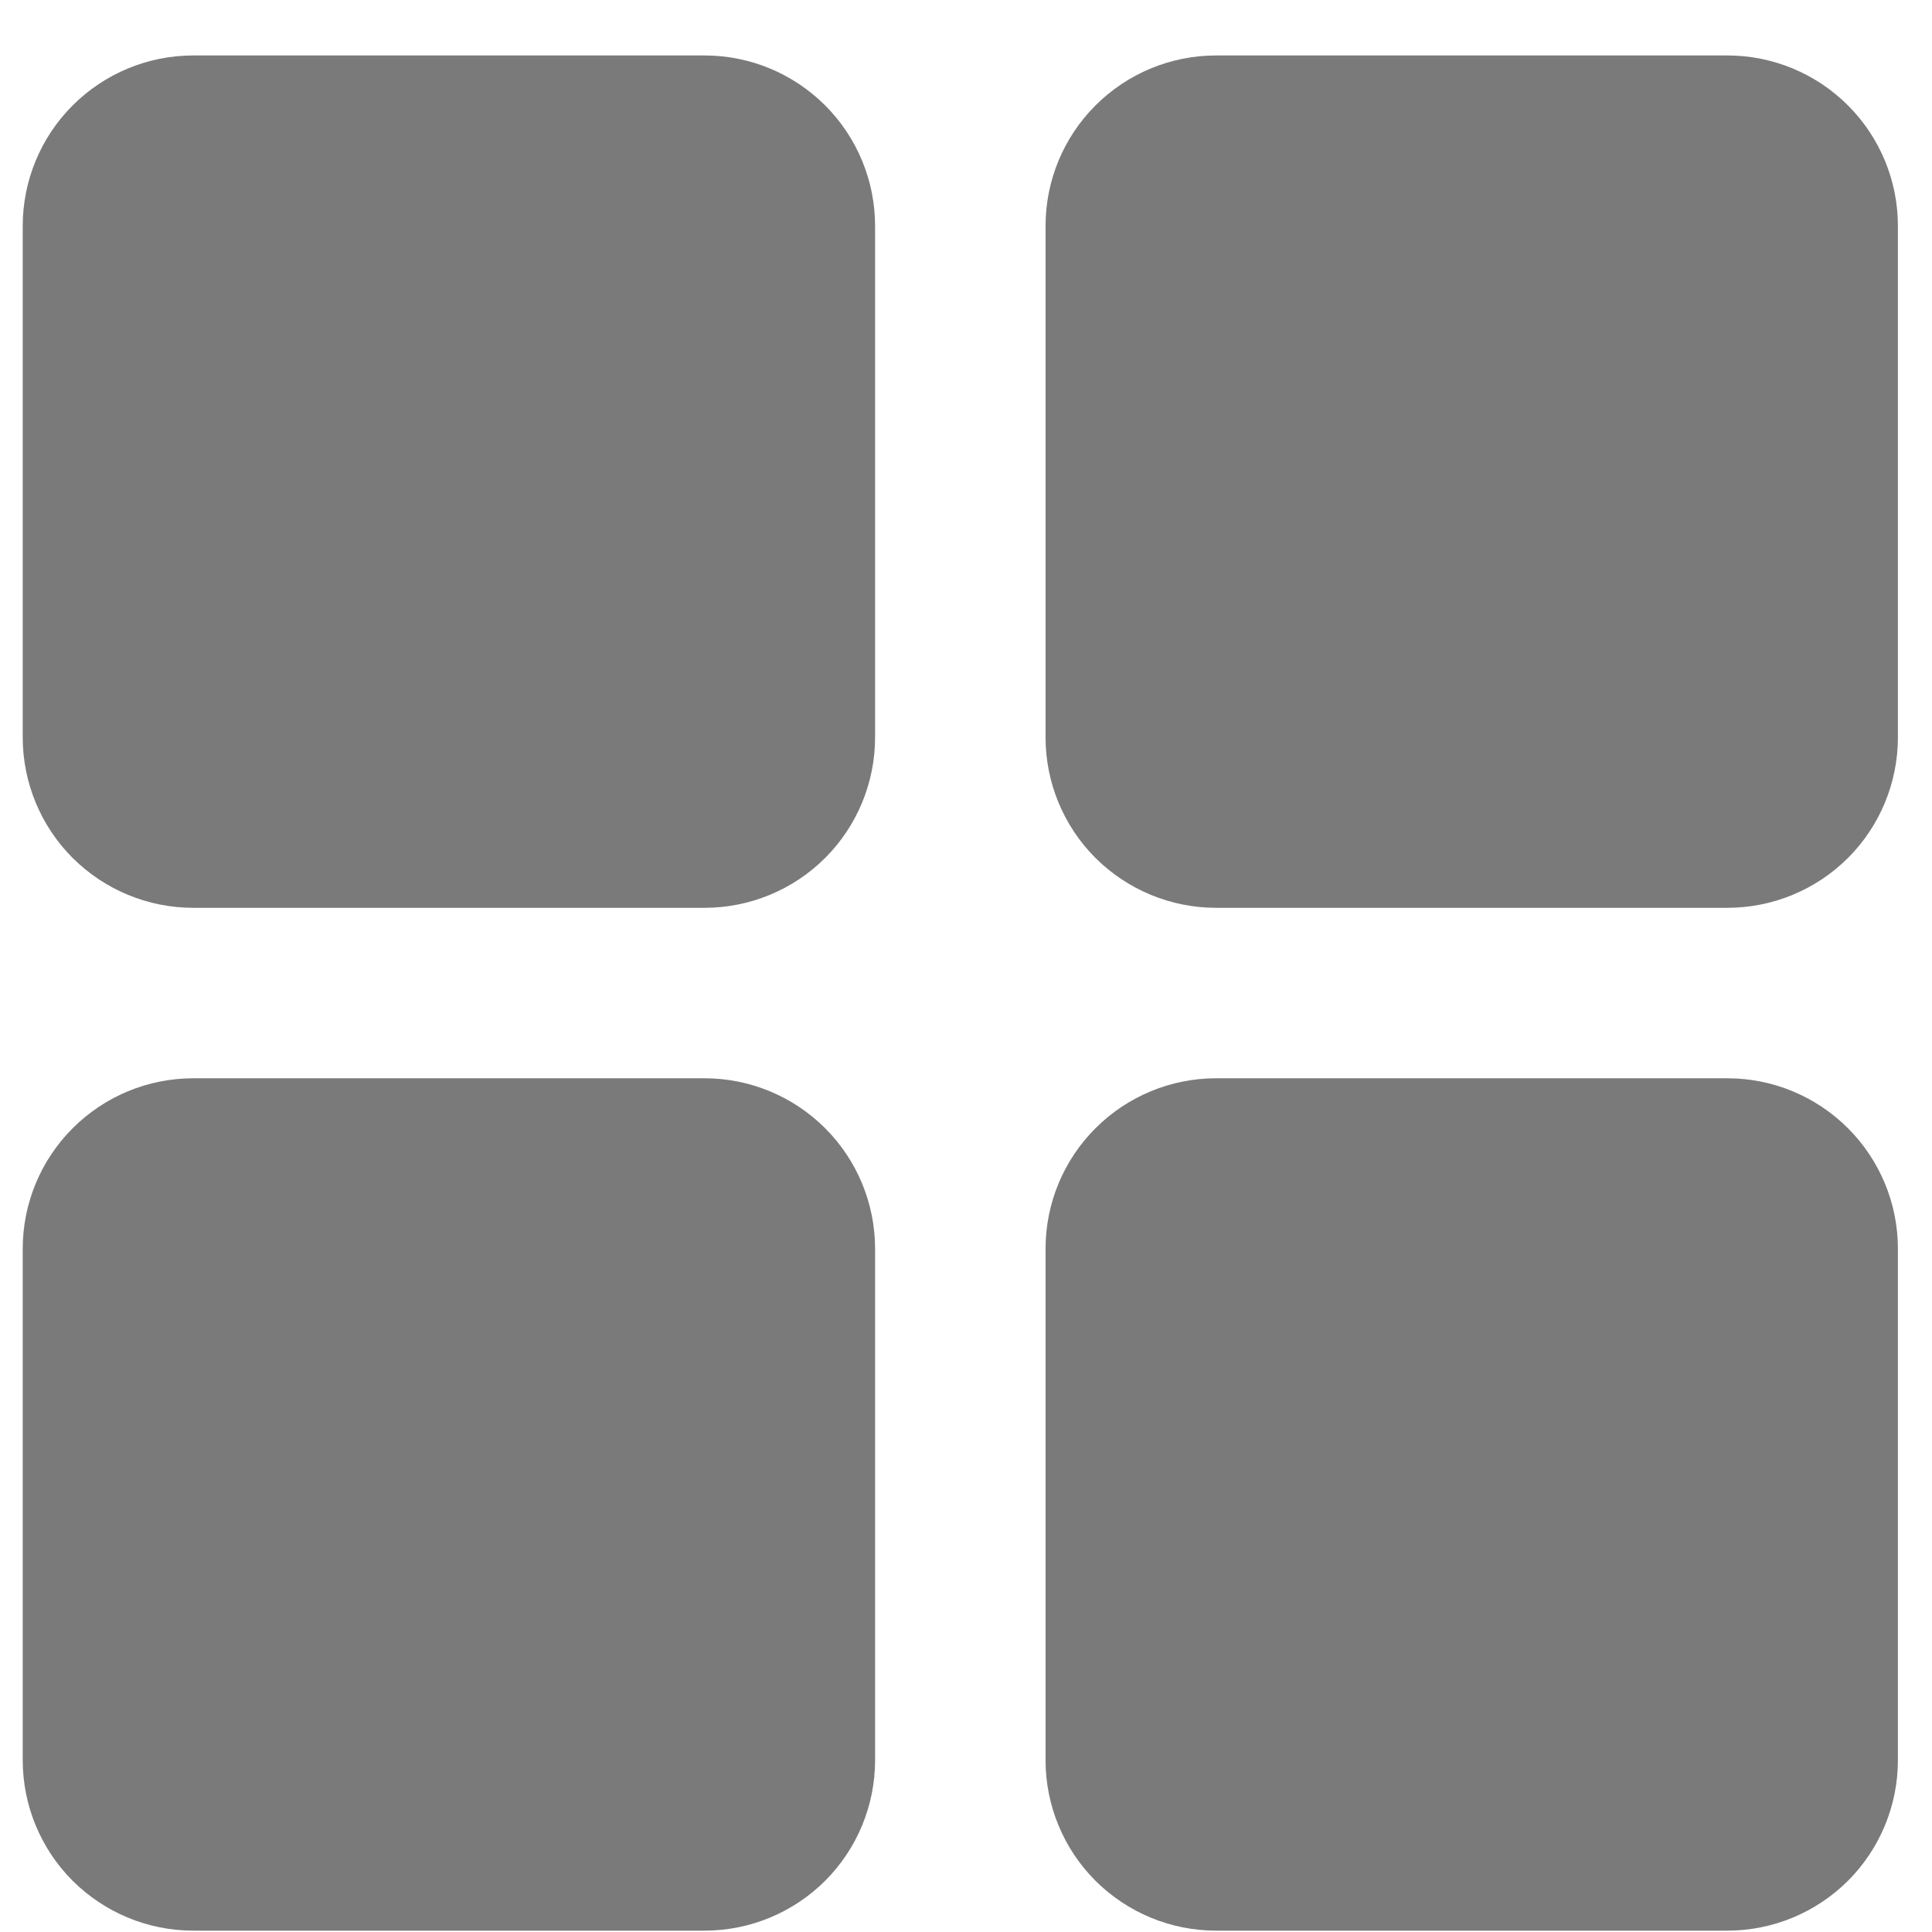 <svg width="17" height="17" viewBox="0 0 17 17" fill="none" xmlns="http://www.w3.org/2000/svg">
<path d="M7.7 1.988V6.488C7.7 6.886 7.542 7.268 7.261 7.549C6.979 7.83 6.598 7.988 6.2 7.988H1.7C1.302 7.988 0.921 7.83 0.639 7.549C0.358 7.268 0.2 6.886 0.2 6.488V1.988C0.2 1.59 0.358 1.209 0.639 0.928C0.921 0.646 1.302 0.488 1.7 0.488H6.2C6.598 0.488 6.979 0.646 7.261 0.928C7.542 1.209 7.7 1.59 7.7 1.988ZM15.2 0.488H10.7C10.302 0.488 9.921 0.646 9.639 0.928C9.358 1.209 9.2 1.59 9.2 1.988V6.488C9.2 6.886 9.358 7.268 9.639 7.549C9.921 7.83 10.302 7.988 10.7 7.988H15.2C15.598 7.988 15.979 7.83 16.261 7.549C16.542 7.268 16.7 6.886 16.7 6.488V1.988C16.7 1.59 16.542 1.209 16.261 0.928C15.979 0.646 15.598 0.488 15.2 0.488ZM6.2 9.488H1.7C1.302 9.488 0.921 9.646 0.639 9.928C0.358 10.209 0.2 10.59 0.2 10.988V15.488C0.2 15.886 0.358 16.268 0.639 16.549C0.921 16.83 1.302 16.988 1.7 16.988H6.2C6.598 16.988 6.979 16.83 7.261 16.549C7.542 16.268 7.7 15.886 7.7 15.488V10.988C7.7 10.59 7.542 10.209 7.261 9.928C6.979 9.646 6.598 9.488 6.2 9.488ZM15.2 9.488H10.7C10.302 9.488 9.921 9.646 9.639 9.928C9.358 10.209 9.2 10.59 9.2 10.988V15.488C9.2 15.886 9.358 16.268 9.639 16.549C9.921 16.83 10.302 16.988 10.7 16.988H15.2C15.598 16.988 15.979 16.83 16.261 16.549C16.542 16.268 16.7 15.886 16.7 15.488V10.988C16.7 10.59 16.542 10.209 16.261 9.928C15.979 9.646 15.598 9.488 15.2 9.488Z" fill="#7A7A7A"/>
</svg>
